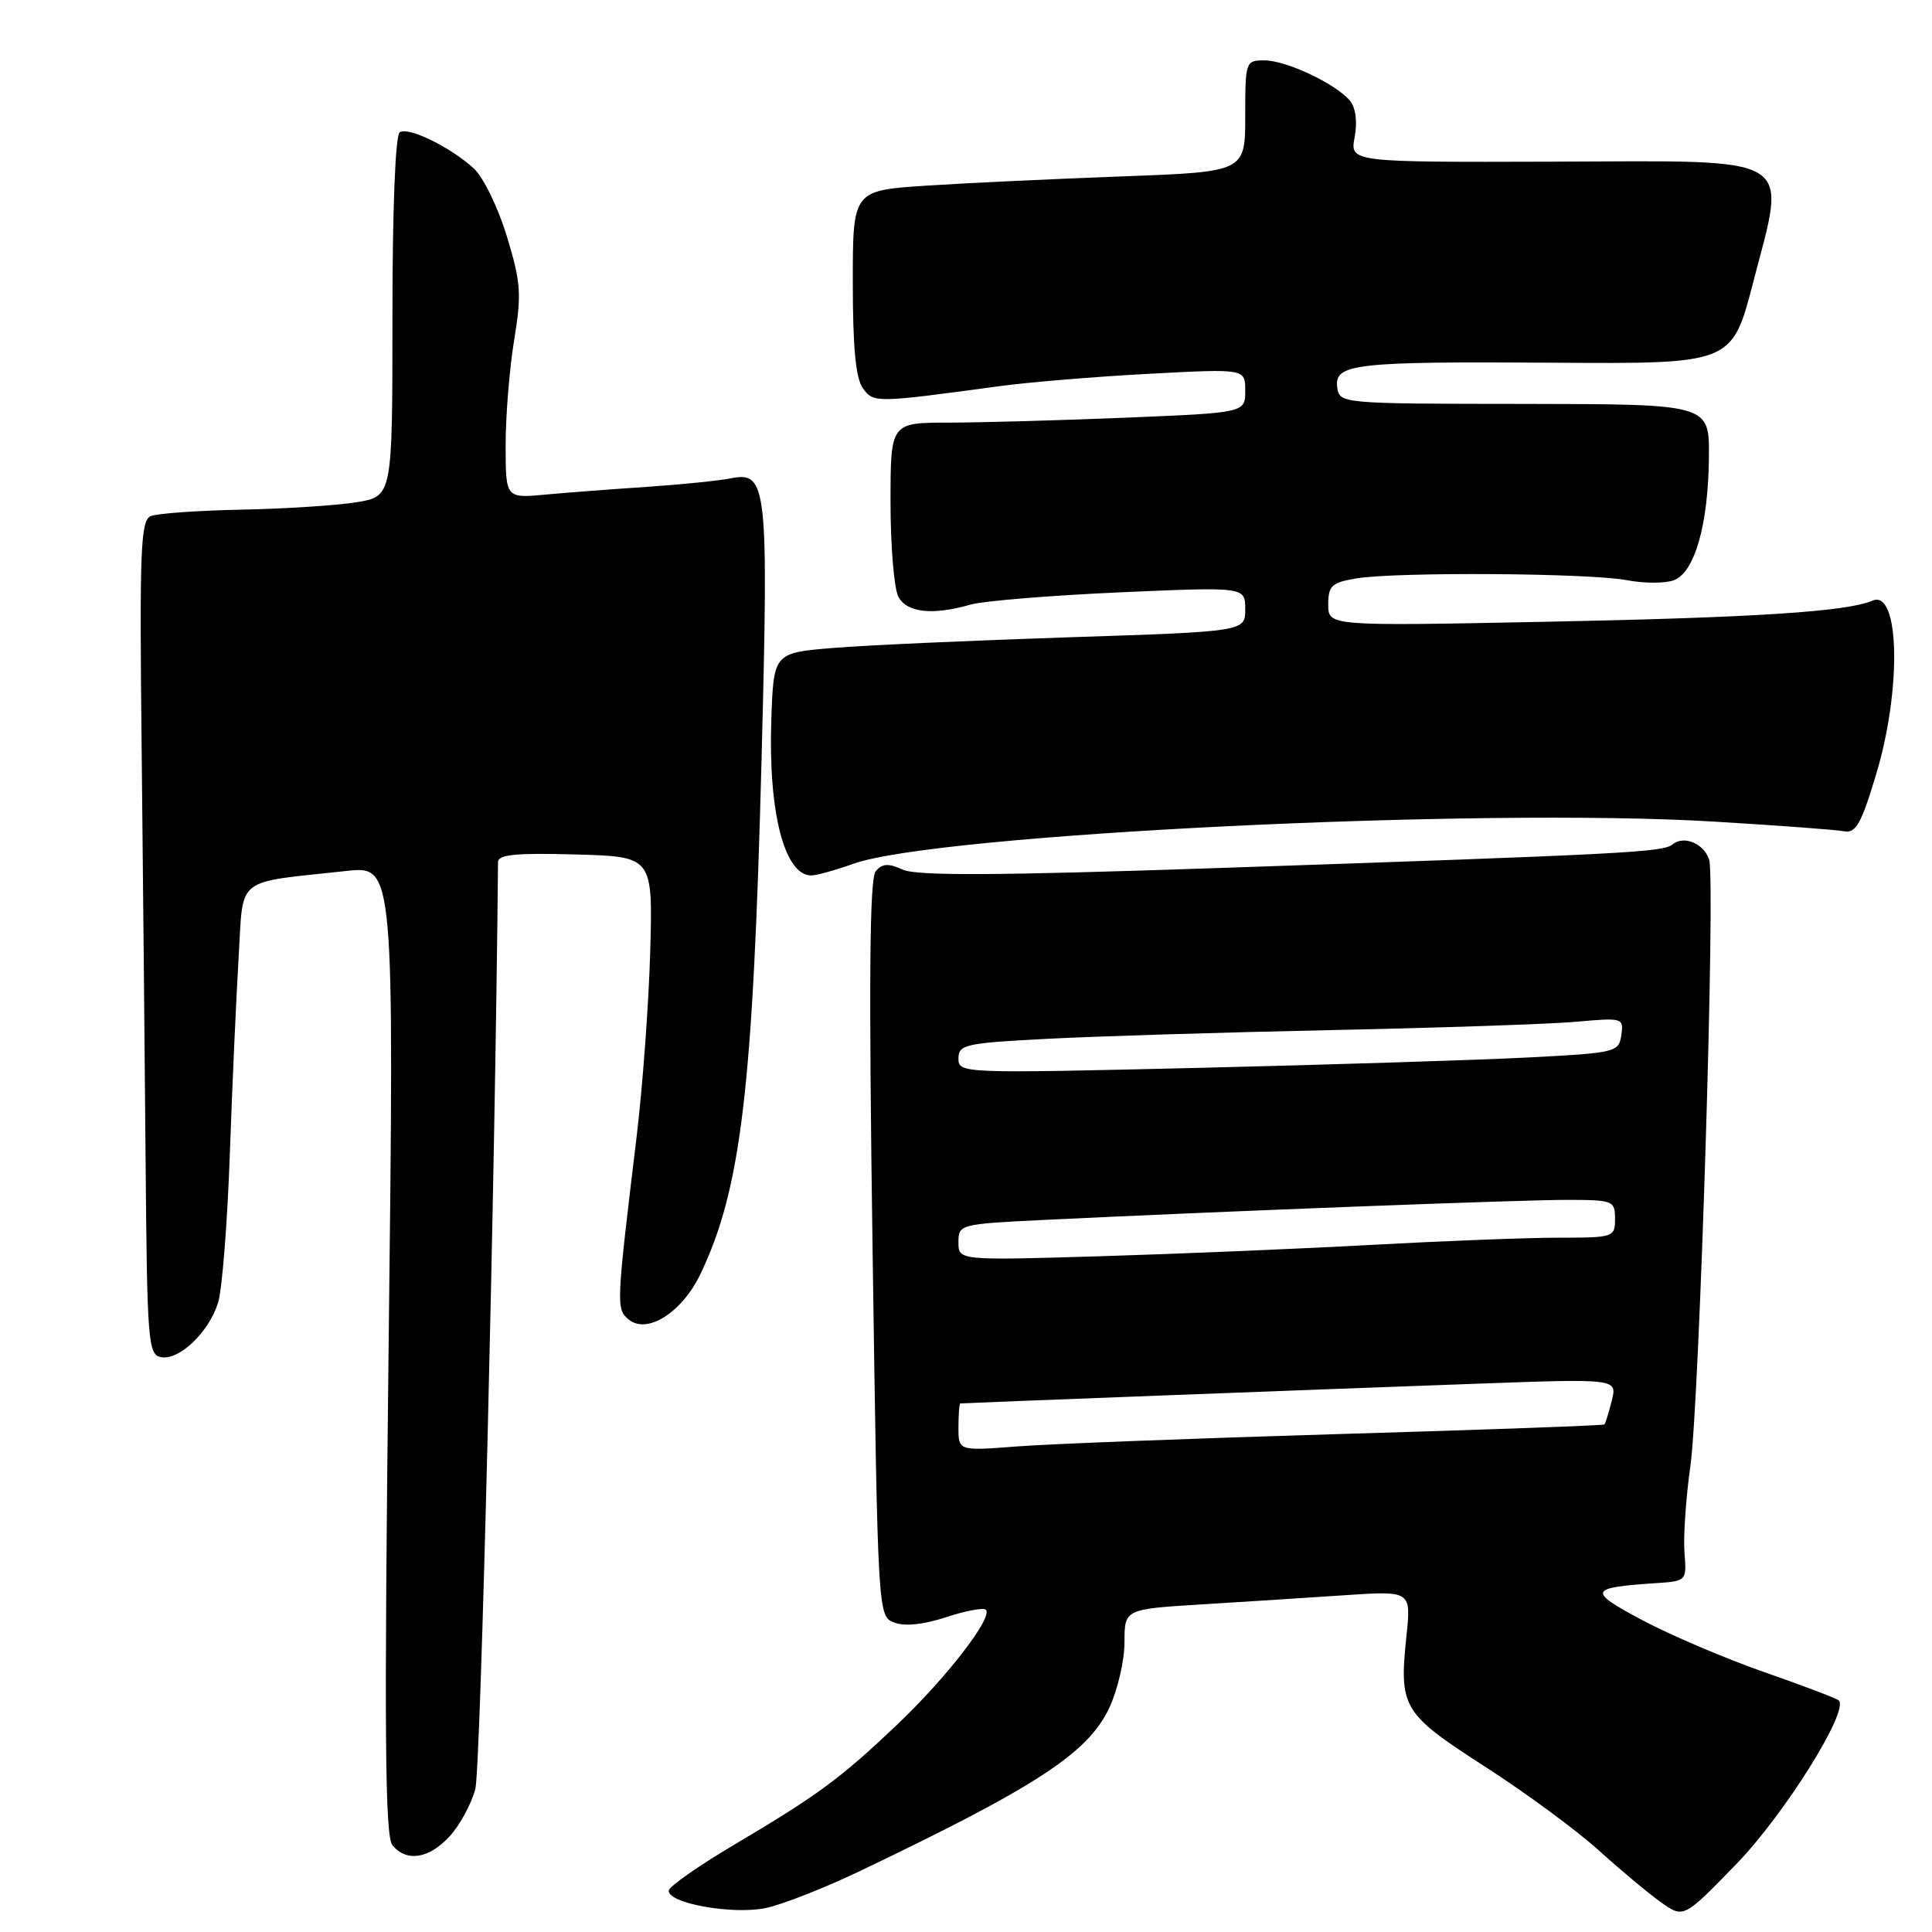 <?xml version="1.0" encoding="UTF-8" standalone="no"?>
<!DOCTYPE svg PUBLIC "-//W3C//DTD SVG 1.1//EN" "http://www.w3.org/Graphics/SVG/1.1/DTD/svg11.dtd" >
<svg xmlns="http://www.w3.org/2000/svg" xmlns:xlink="http://www.w3.org/1999/xlink" version="1.1" viewBox="0 0 256 256">
 <g >
 <path fill="currentColor"
d=" M 114.00 247.90 C 137.40 236.71 144.18 232.27 146.98 226.31 C 148.09 223.95 149.00 220.04 149.00 217.62 C 149.00 213.22 149.00 213.22 159.25 212.59 C 164.89 212.24 173.44 211.70 178.25 211.37 C 186.99 210.79 186.99 210.79 186.36 216.80 C 185.37 226.28 185.83 227.04 196.74 234.07 C 202.11 237.52 208.87 242.50 211.78 245.13 C 214.68 247.75 218.41 250.87 220.07 252.05 C 223.09 254.20 223.09 254.20 230.10 246.97 C 236.45 240.41 245.03 226.70 243.65 225.32 C 243.39 225.06 238.98 223.38 233.84 221.59 C 228.70 219.80 221.43 216.70 217.67 214.71 C 210.30 210.79 210.46 210.37 219.50 209.77 C 223.48 209.50 223.50 209.48 223.20 205.71 C 223.04 203.63 223.39 198.45 223.99 194.21 C 225.19 185.59 227.33 116.62 226.47 113.91 C 225.79 111.77 223.12 110.65 221.62 111.89 C 220.36 112.93 215.51 113.18 160.79 115.04 C 132.04 116.02 121.44 116.07 119.62 115.23 C 117.70 114.36 116.90 114.41 116.03 115.46 C 115.22 116.44 115.11 130.12 115.62 165.49 C 116.32 214.17 116.32 214.17 118.50 215.00 C 119.89 215.53 122.39 215.27 125.38 214.28 C 127.96 213.43 130.32 212.99 130.63 213.30 C 131.62 214.29 125.42 222.31 118.86 228.54 C 111.34 235.68 108.41 237.85 97.18 244.50 C 92.54 247.25 88.69 249.95 88.62 250.50 C 88.41 252.19 97.11 253.75 101.50 252.82 C 103.70 252.35 109.33 250.14 114.00 247.90 Z  M 59.55 243.35 C 60.90 241.90 62.44 239.07 62.98 237.07 C 63.70 234.42 65.62 155.68 65.99 114.22 C 66.00 113.23 68.42 113.00 76.25 113.22 C 86.50 113.50 86.50 113.50 86.16 126.00 C 85.97 132.88 85.16 143.90 84.37 150.50 C 81.64 173.12 81.63 173.45 83.31 174.84 C 85.74 176.86 90.40 173.89 92.83 168.78 C 98.21 157.50 99.78 144.19 100.91 100.63 C 101.85 64.14 101.65 62.42 96.79 63.39 C 95.24 63.70 90.27 64.20 85.74 64.51 C 81.21 64.81 75.14 65.27 72.25 65.54 C 67.00 66.02 67.00 66.02 67.00 58.95 C 67.00 55.07 67.51 48.81 68.13 45.05 C 69.13 38.96 69.03 37.45 67.16 31.31 C 66.01 27.52 64.04 23.47 62.78 22.32 C 59.68 19.49 54.16 16.78 52.97 17.52 C 52.39 17.88 52.00 27.62 52.00 41.95 C 52.00 65.77 52.00 65.77 47.25 66.55 C 44.64 66.97 37.78 67.42 32.00 67.53 C 26.22 67.65 20.81 68.03 19.97 68.39 C 18.64 68.96 18.48 72.79 18.76 98.27 C 18.93 114.35 19.17 139.19 19.29 153.49 C 19.49 177.83 19.62 179.50 21.34 179.83 C 23.74 180.29 27.69 176.52 28.90 172.60 C 29.43 170.90 30.13 162.07 30.45 153.00 C 30.77 143.93 31.30 132.16 31.62 126.86 C 32.28 115.97 30.94 117.04 45.87 115.41 C 52.24 114.71 52.24 114.71 51.49 178.85 C 50.90 229.53 51.01 243.31 52.00 244.50 C 53.87 246.76 56.81 246.31 59.55 243.35 Z  M 113.12 114.44 C 124.17 110.52 195.95 107.00 227.00 108.86 C 235.53 109.37 243.34 109.95 244.36 110.15 C 245.91 110.44 246.64 109.14 248.61 102.56 C 252.00 91.29 251.71 78.04 248.11 79.59 C 244.73 81.05 232.52 81.84 204.75 82.39 C 176.00 82.96 176.00 82.96 176.00 80.11 C 176.00 77.60 176.44 77.19 179.75 76.64 C 185.06 75.76 210.70 75.93 215.58 76.88 C 217.82 77.31 220.61 77.32 221.78 76.89 C 224.56 75.86 226.37 69.50 226.44 60.52 C 226.50 53.55 226.50 53.55 202.00 53.52 C 177.78 53.50 177.50 53.48 177.20 51.37 C 176.74 48.19 179.41 47.89 205.86 48.06 C 229.50 48.22 229.50 48.22 232.30 37.43 C 236.75 20.27 238.48 21.31 205.88 21.42 C 178.87 21.50 178.87 21.50 179.50 18.17 C 179.88 16.12 179.64 14.28 178.88 13.35 C 177.02 11.11 170.43 8.00 167.54 8.00 C 165.05 8.00 165.00 8.14 165.00 15.38 C 165.00 22.77 165.00 22.77 148.75 23.37 C 139.81 23.70 128.11 24.25 122.75 24.60 C 113.00 25.24 113.00 25.24 113.00 37.43 C 113.00 46.04 113.39 50.16 114.34 51.45 C 115.77 53.41 115.97 53.40 132.50 51.16 C 136.35 50.64 145.24 49.90 152.25 49.53 C 165.00 48.85 165.00 48.85 165.00 51.77 C 165.00 54.69 165.00 54.69 149.25 55.34 C 140.59 55.70 130.01 55.99 125.75 56.00 C 118.00 56.00 118.00 56.00 118.00 66.57 C 118.00 72.38 118.47 78.00 119.04 79.07 C 120.17 81.19 123.57 81.56 128.61 80.11 C 130.31 79.63 139.19 78.90 148.35 78.49 C 165.00 77.76 165.00 77.76 165.00 80.72 C 165.00 83.68 165.00 83.68 141.75 84.44 C 128.96 84.86 114.90 85.49 110.50 85.85 C 102.50 86.50 102.50 86.50 102.20 95.50 C 101.80 107.66 103.95 116.00 107.50 116.00 C 108.19 116.00 110.72 115.30 113.12 114.44 Z  M 127.00 189.13 C 127.00 187.41 127.11 185.98 127.25 185.96 C 127.65 185.91 174.81 184.10 195.40 183.36 C 214.30 182.67 214.30 182.67 213.57 185.58 C 213.17 187.19 212.73 188.61 212.59 188.75 C 212.45 188.88 196.62 189.46 177.42 190.02 C 158.21 190.59 139.01 191.33 134.75 191.66 C 127.00 192.26 127.00 192.26 127.00 189.13 Z  M 127.00 164.61 C 127.00 162.24 127.18 162.19 138.25 161.65 C 161.40 160.52 201.72 158.97 207.75 158.99 C 213.75 159.00 214.00 159.10 214.00 161.50 C 214.00 163.94 213.83 164.00 206.53 164.00 C 202.43 164.00 191.29 164.43 181.78 164.95 C 172.28 165.47 156.06 166.15 145.75 166.46 C 127.00 167.02 127.00 167.02 127.00 164.61 Z  M 127.00 140.26 C 127.00 138.41 127.87 138.21 138.75 137.65 C 145.21 137.31 162.20 136.79 176.50 136.49 C 190.80 136.19 205.35 135.70 208.83 135.39 C 215.03 134.84 215.16 134.87 214.83 137.16 C 214.51 139.42 214.11 139.52 202.50 140.12 C 195.90 140.46 176.21 141.08 158.75 141.50 C 127.42 142.24 127.00 142.23 127.00 140.26 Z "/>
</g>
</svg>
